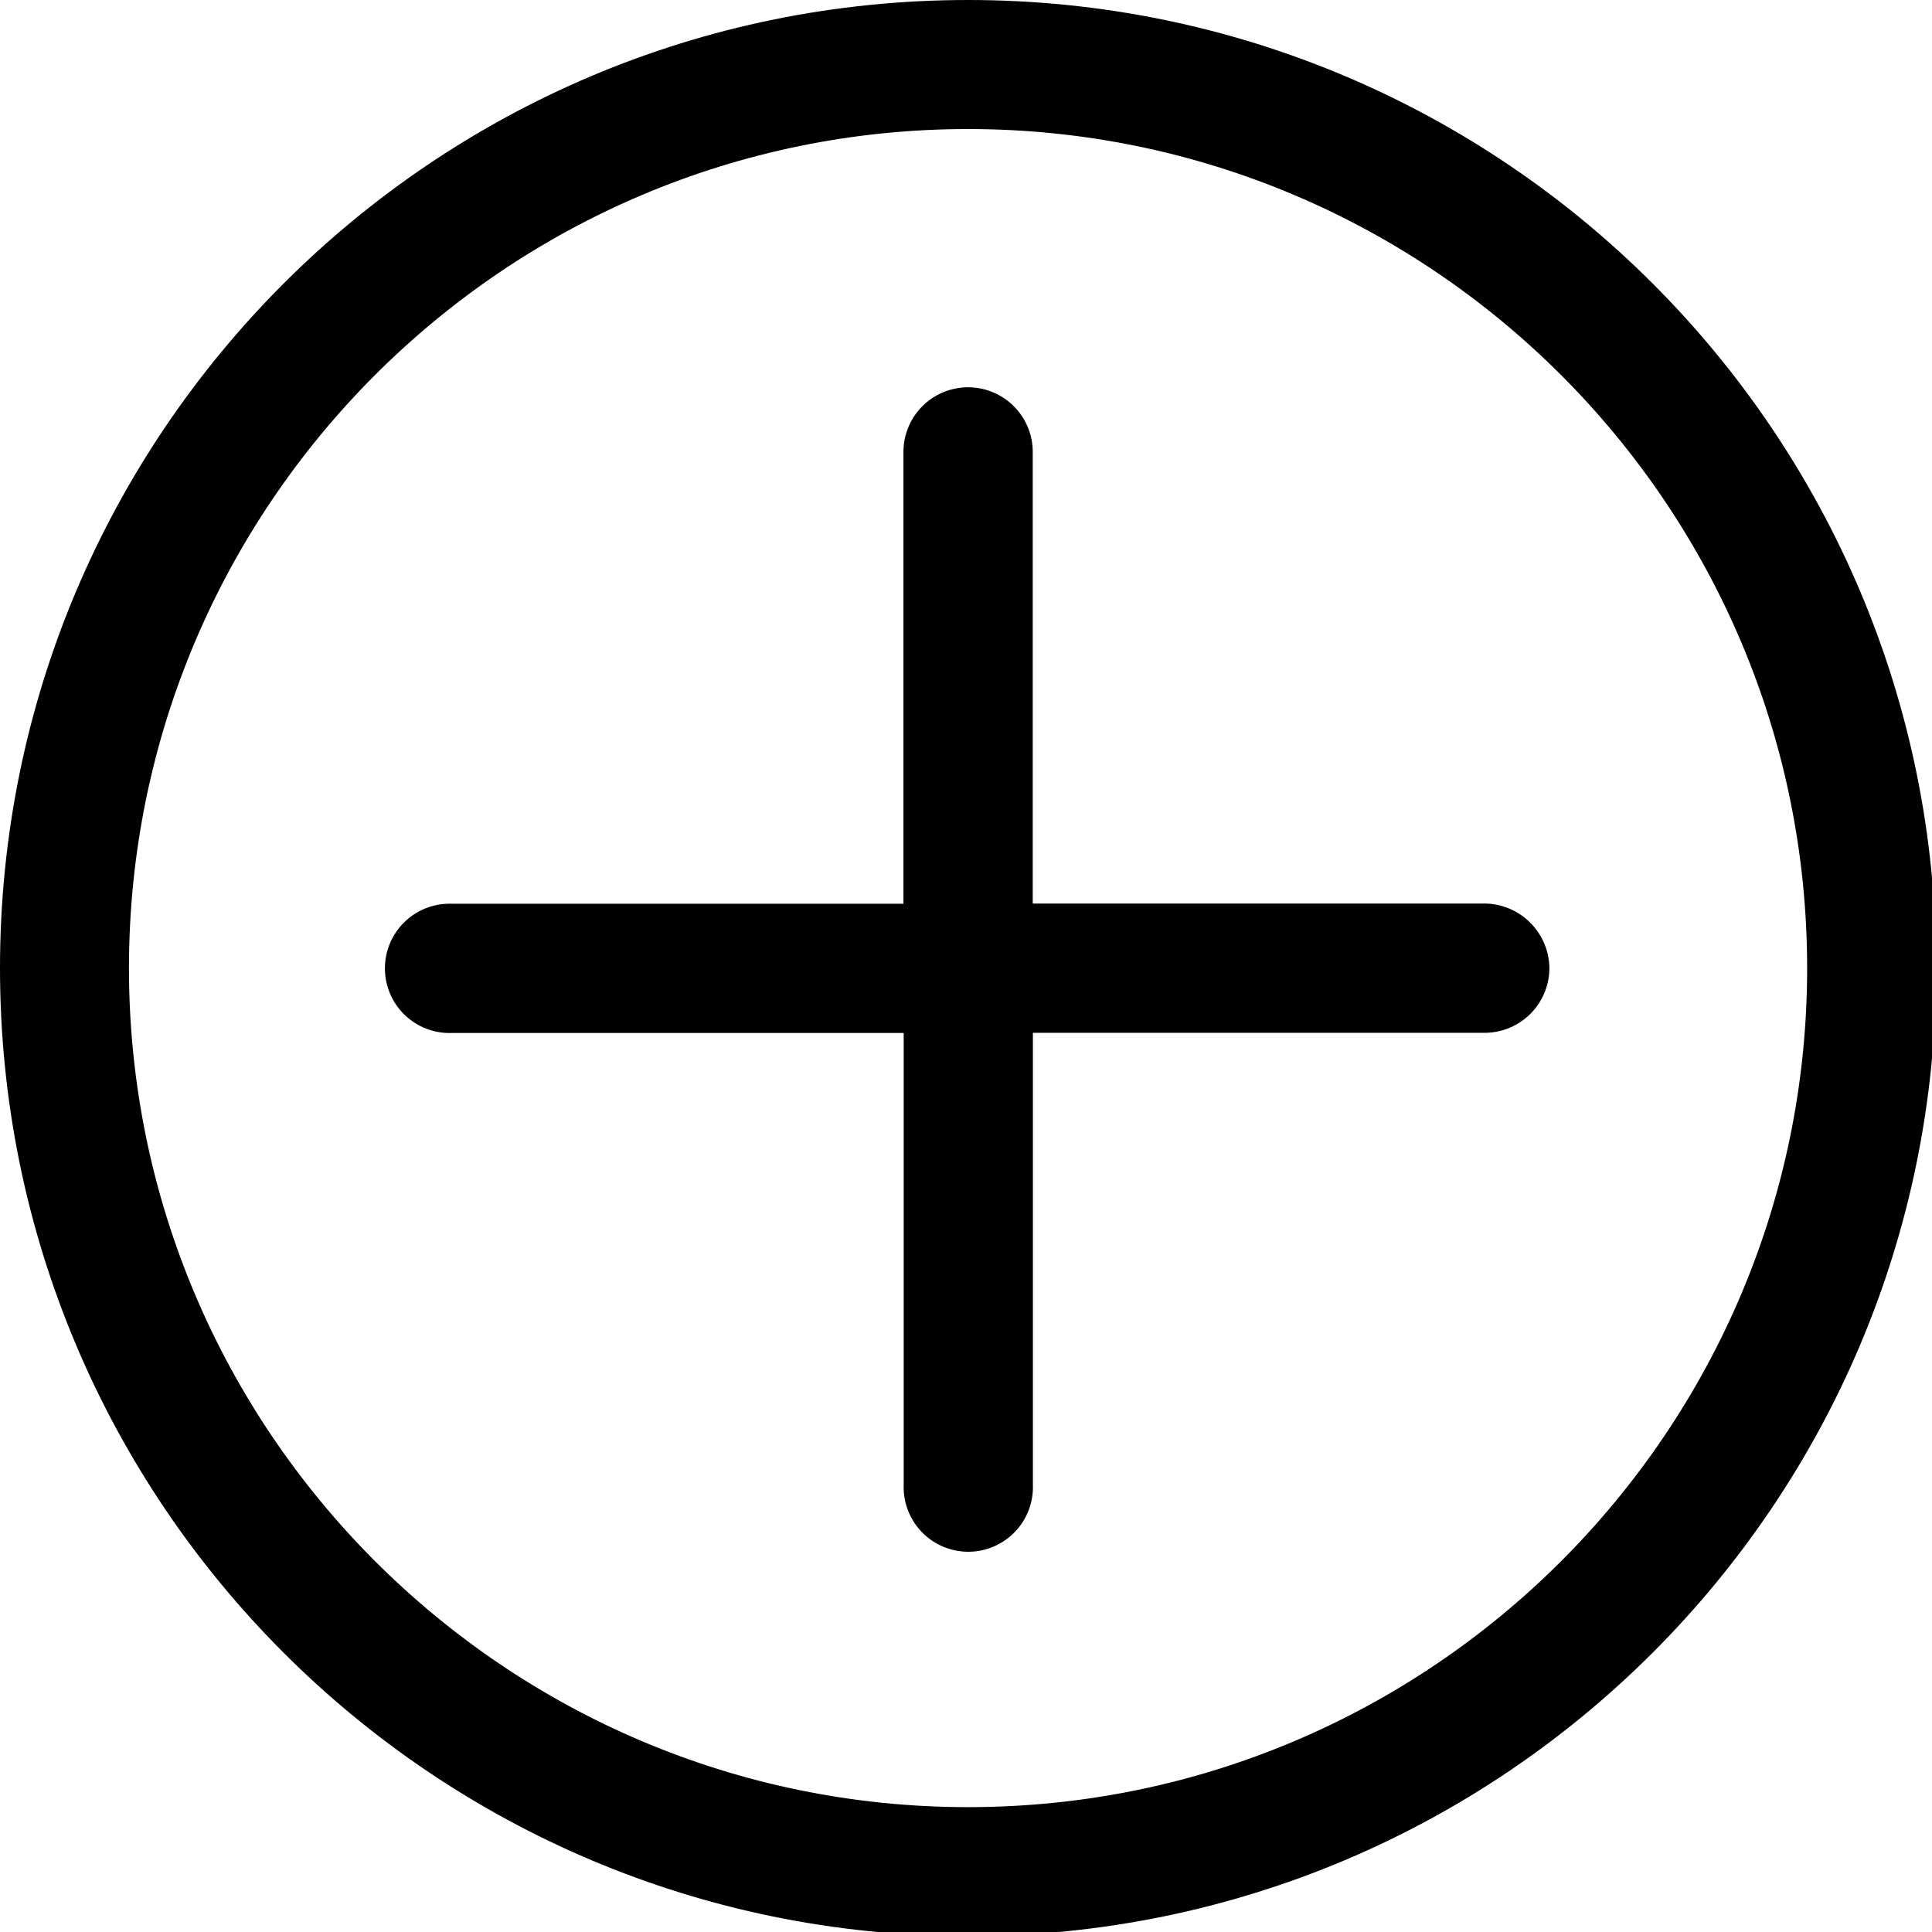 <svg xmlns="http://www.w3.org/2000/svg" width="24" height="24"><path d="M12.026 0C5.385 0 0 5.385 0 12.026c0 6.644 5.385 12.026 12.026 12.026 6.644 0 12.026-5.383 12.026-12.026C24.053 5.385 18.67 0 12.026 0zm0 22.449c-5.748 0-10.424-4.675-10.424-10.423S6.278 1.603 12.026 1.603s10.423 4.676 10.423 10.424-4.675 10.422-10.423 10.422z"/><path d="M18.439 11.224h-5.61v-5.61a.803.803 0 1 0-1.606 0v5.613h-5.61a.803.803 0 1 0 0 1.605h5.613v5.613a.803.803 0 1 0 1.605 0V12.83h5.613a.805.805 0 0 0 .803-.803.812.812 0 0 0-.808-.803z"/></svg>
